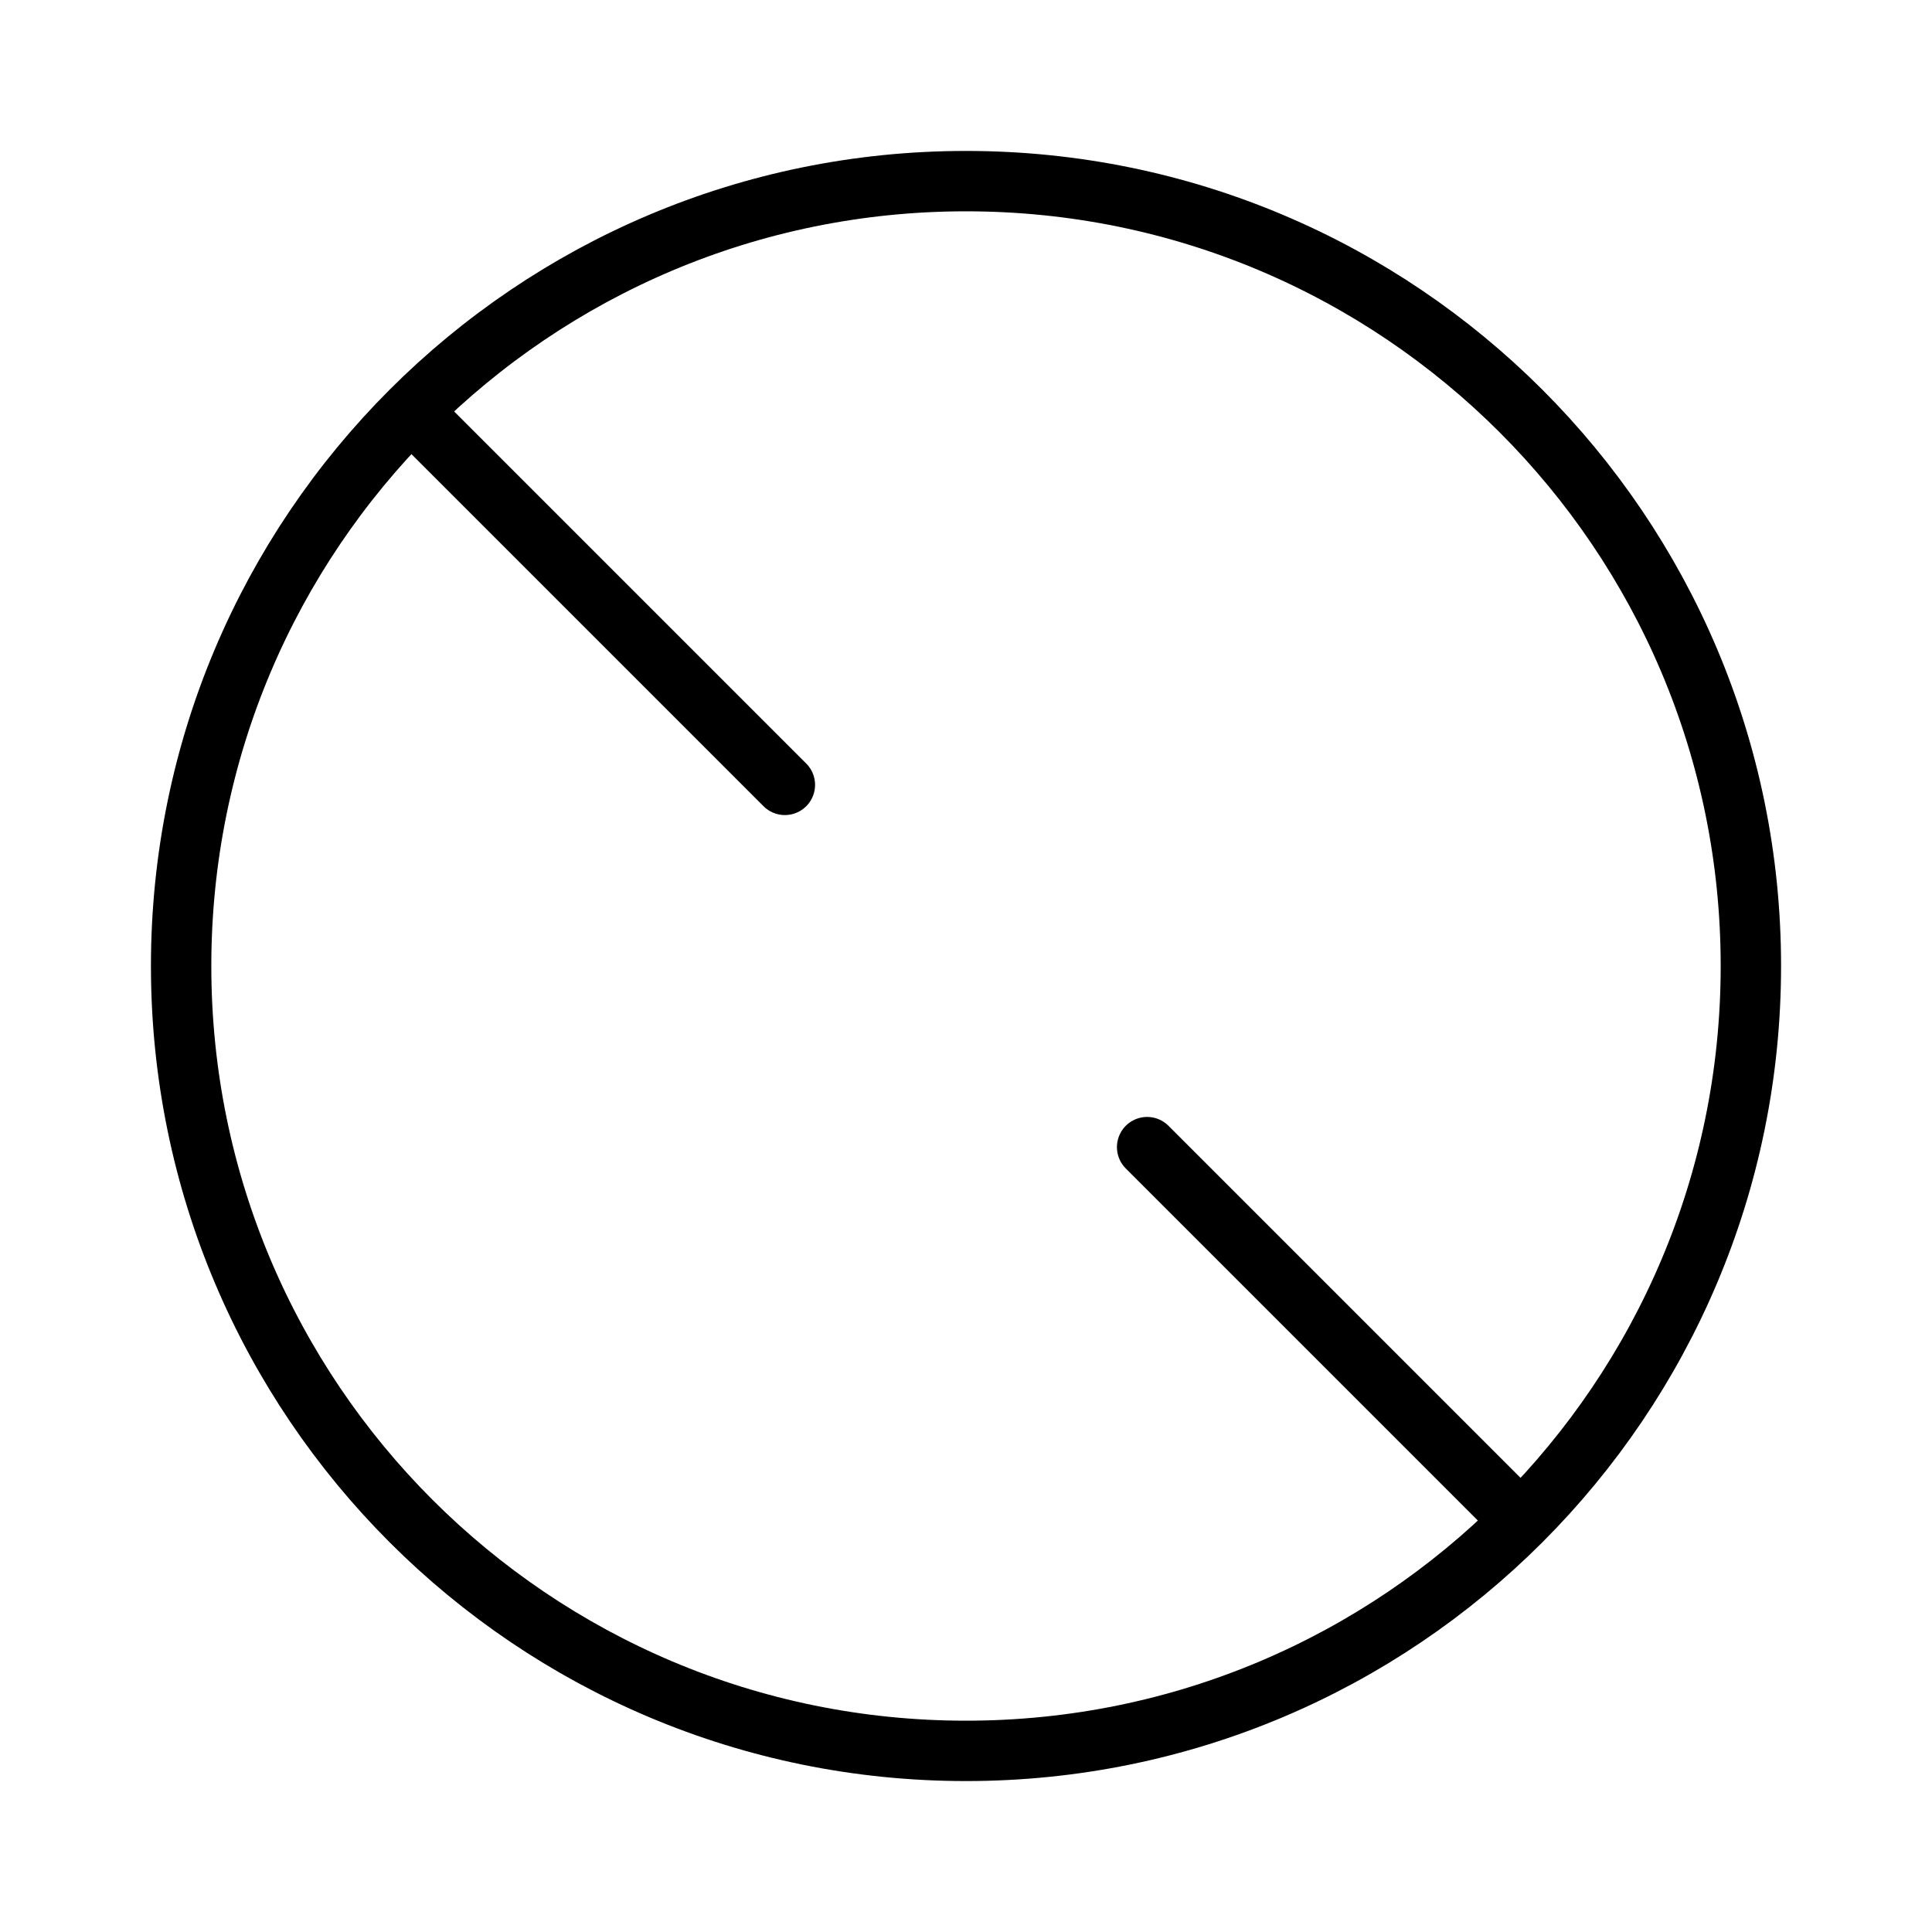 <svg width="32" height="32" viewBox="0 0 32 32" fill="none" xmlns="http://www.w3.org/2000/svg">
<path d="M16 29C23.18 29 29 23.18 29 16C29 8.82 23.18 3 16 3C8.82 3 3 8.82 3 16C3 23.18 8.82 29 16 29Z" stroke="black" stroke-linecap="round" stroke-linejoin="round"/>
<path d="M25 25L19 19M7 7L13 13" stroke="black" stroke-linecap="round" stroke-linejoin="round"/>
</svg>
